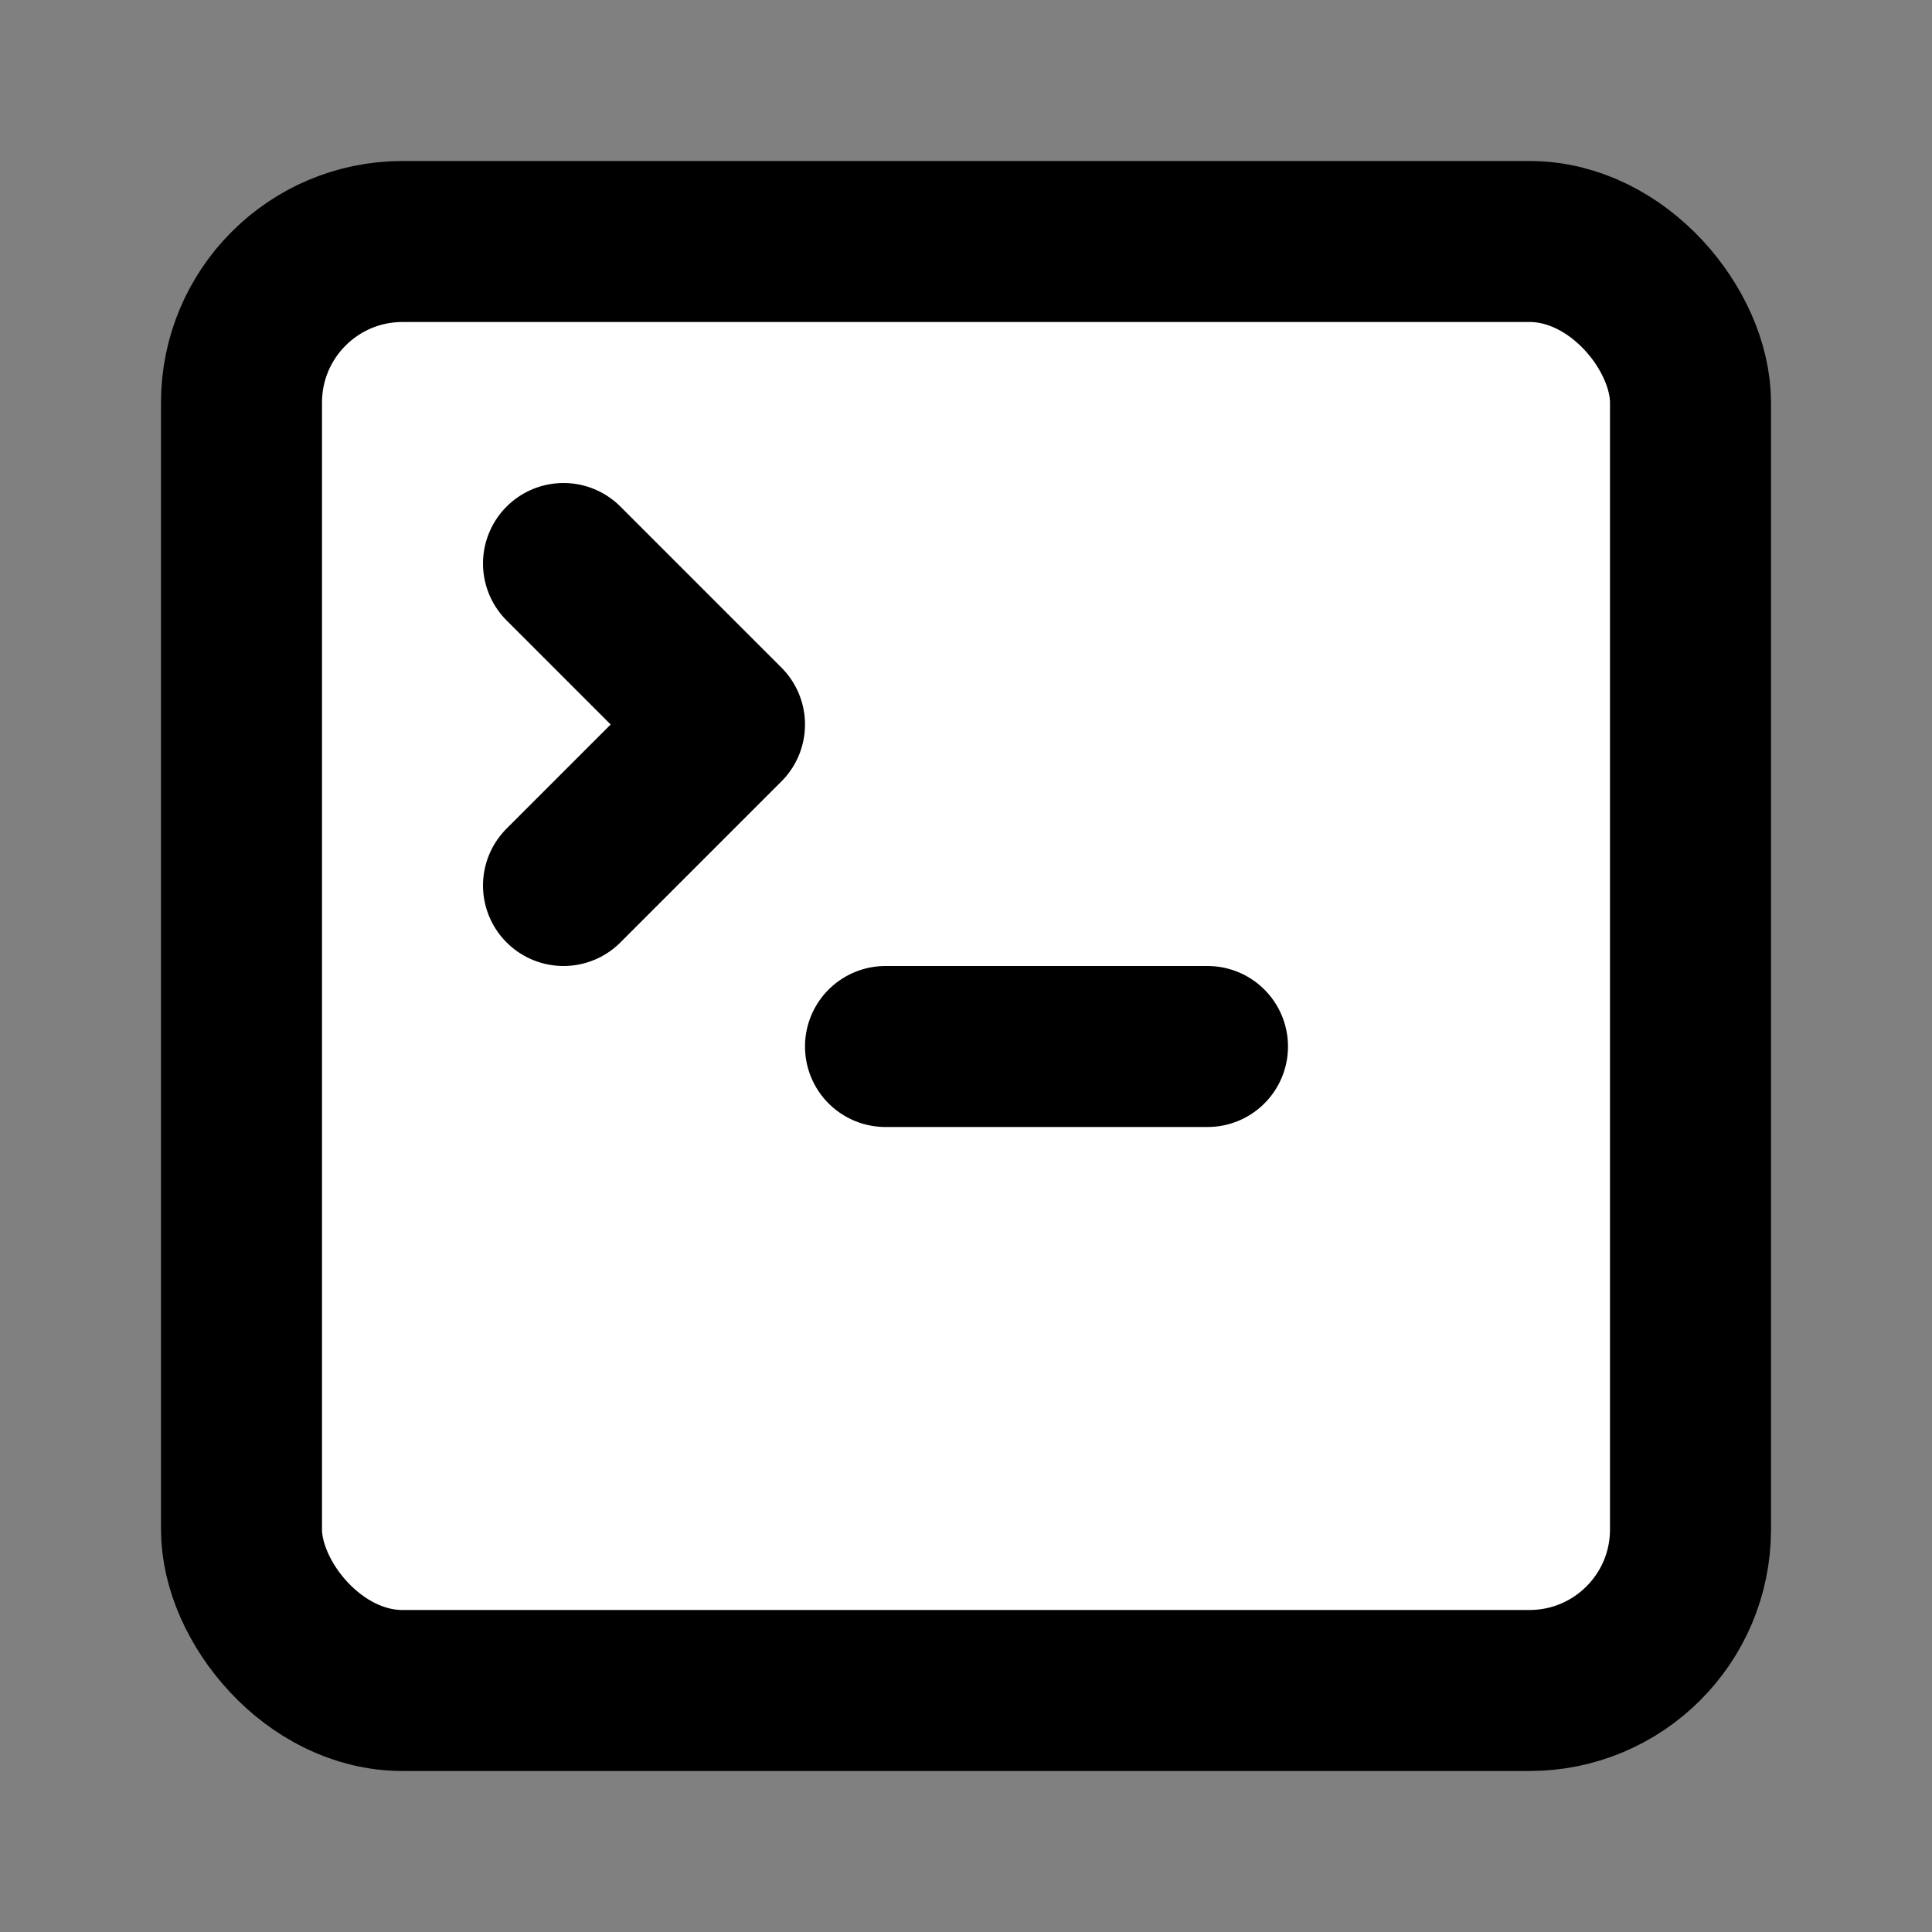 <svg xmlns="http://www.w3.org/2000/svg" width="24" height="24" viewBox="0 0 24 24" fill="none" stroke="currentColor" stroke-width="2" stroke-linecap="round" stroke-linejoin="round" class="lucide lucide-square-terminal-icon lucide-square-terminal"><rect x="0" y="0" width="24" height="24" fill="#808080" stroke="none"/><rect width="18" height="18" x="3" y="3" rx="2" ry="2" fill="white"/><path d="m7 11 2-2-2-2"/><path d="M11 13h4"/></svg>